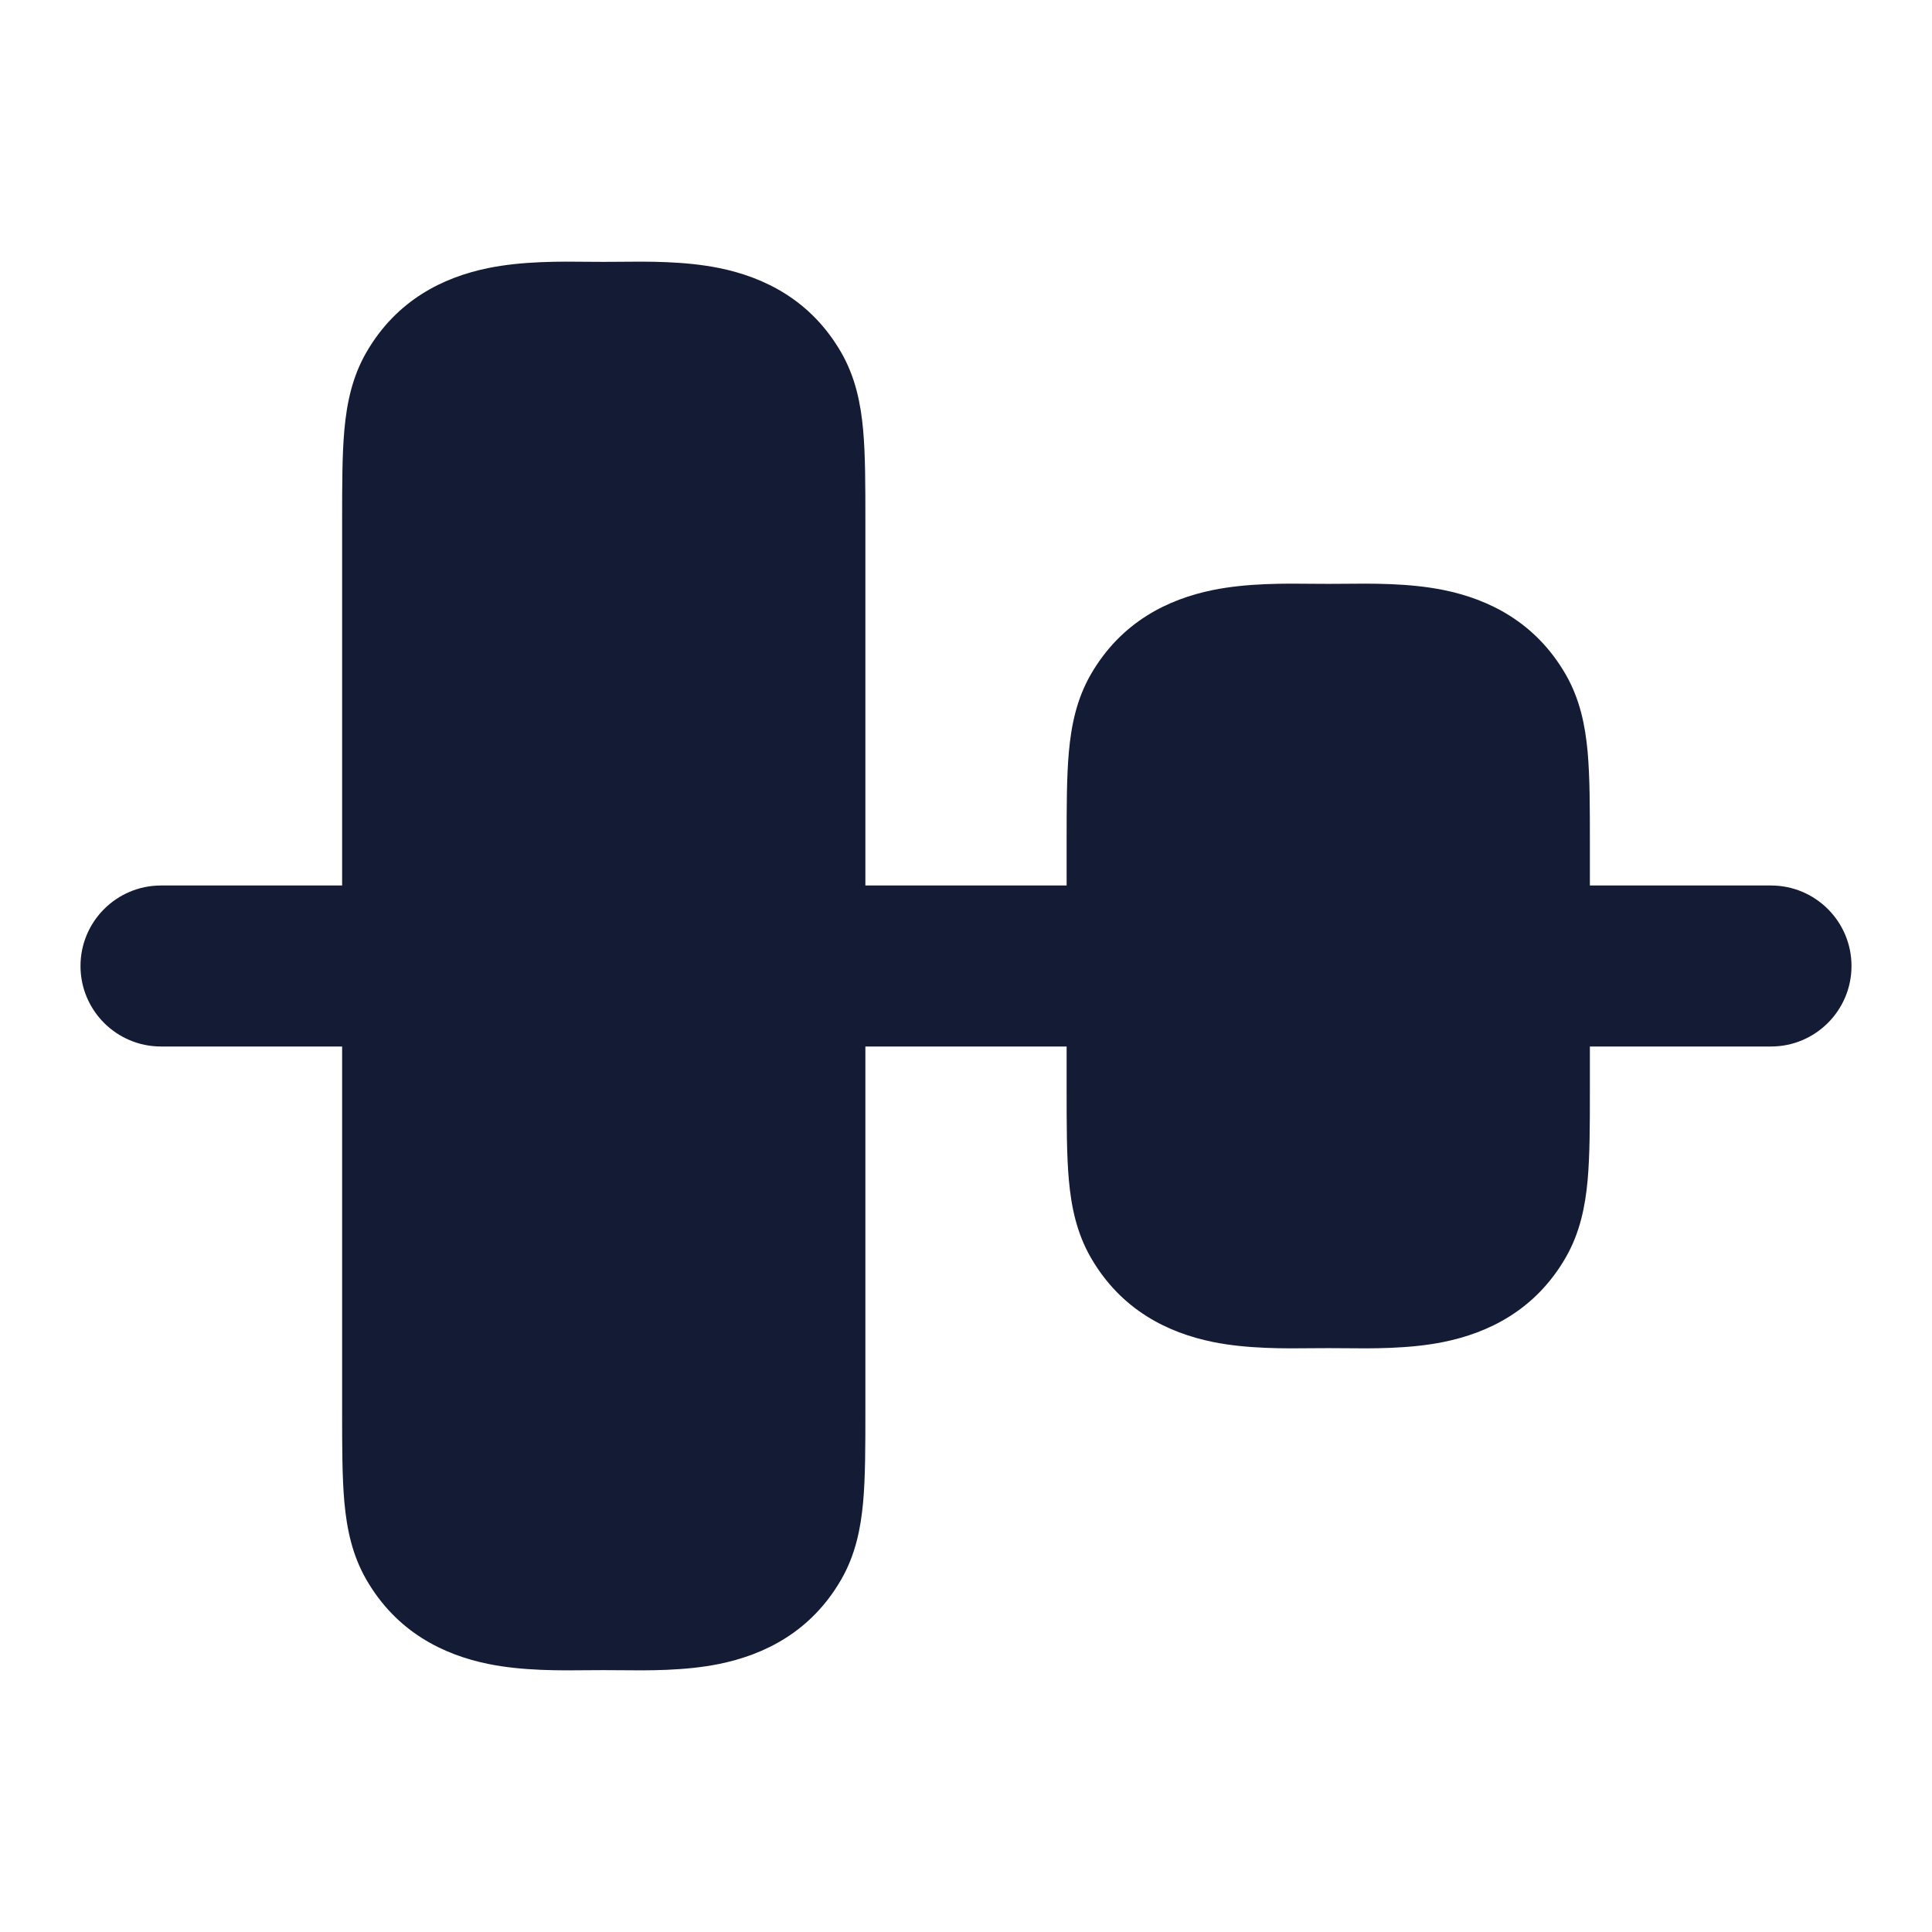 <svg width="24" height="24" viewBox="0 0 24 24" fill="none" xmlns="http://www.w3.org/2000/svg">
<path d="M23 12C23 12.552 22.552 13 22 13L2 13C1.448 13 1 12.552 1 12C1 11.448 1.448 11 2 11L22 11C22.552 11 23 11.448 23 12Z" fill="#141B34"/>
<path d="M19.75 13.531C19.75 13.971 19.75 14.35 19.722 14.661C19.692 14.99 19.626 15.316 19.449 15.623C19.071 16.277 18.488 16.557 17.935 16.67C17.508 16.757 17.039 16.752 16.683 16.748C16.618 16.748 16.557 16.747 16.5 16.747C16.443 16.747 16.382 16.748 16.317 16.748C15.961 16.752 15.492 16.757 15.065 16.67C14.512 16.557 13.929 16.277 13.551 15.623C13.374 15.316 13.308 14.99 13.278 14.661C13.25 14.35 13.25 13.971 13.25 13.531L13.25 10.469C13.25 10.029 13.25 9.65 13.278 9.339C13.308 9.01 13.374 8.684 13.551 8.377C13.929 7.723 14.512 7.443 15.065 7.33C15.492 7.243 15.961 7.248 16.317 7.252C16.382 7.252 16.443 7.253 16.5 7.253C16.557 7.253 16.618 7.252 16.683 7.252C17.039 7.248 17.508 7.243 17.935 7.33C18.488 7.443 19.071 7.723 19.449 8.377C19.626 8.684 19.692 9.01 19.722 9.339C19.75 9.65 19.75 10.029 19.75 10.469L19.75 10.469L19.75 13.531L19.75 13.531Z" fill="#141B34"/>
<path d="M10.75 17.53C10.75 17.97 10.75 18.349 10.722 18.661C10.692 18.99 10.626 19.316 10.449 19.623C10.071 20.277 9.488 20.557 8.935 20.67C8.508 20.757 8.039 20.752 7.683 20.748C7.618 20.748 7.557 20.747 7.5 20.747C7.443 20.747 7.382 20.748 7.317 20.748C6.961 20.752 6.492 20.757 6.065 20.67C5.512 20.557 4.929 20.277 4.551 19.623C4.374 19.316 4.308 18.99 4.278 18.661C4.25 18.349 4.25 17.97 4.25 17.53L4.25 6.47C4.25 6.03 4.25 5.651 4.278 5.339C4.308 5.01 4.374 4.685 4.551 4.377C4.929 3.723 5.512 3.443 6.065 3.33C6.492 3.243 6.961 3.248 7.317 3.252C7.382 3.252 7.443 3.253 7.5 3.253C7.557 3.253 7.618 3.252 7.683 3.252C8.039 3.248 8.508 3.243 8.935 3.33C9.488 3.443 10.071 3.723 10.449 4.377C10.626 4.685 10.692 5.01 10.722 5.339C10.75 5.651 10.75 6.03 10.75 6.469L10.75 6.47L10.75 17.53L10.75 17.53Z" fill="#141B34"/>
</svg>
